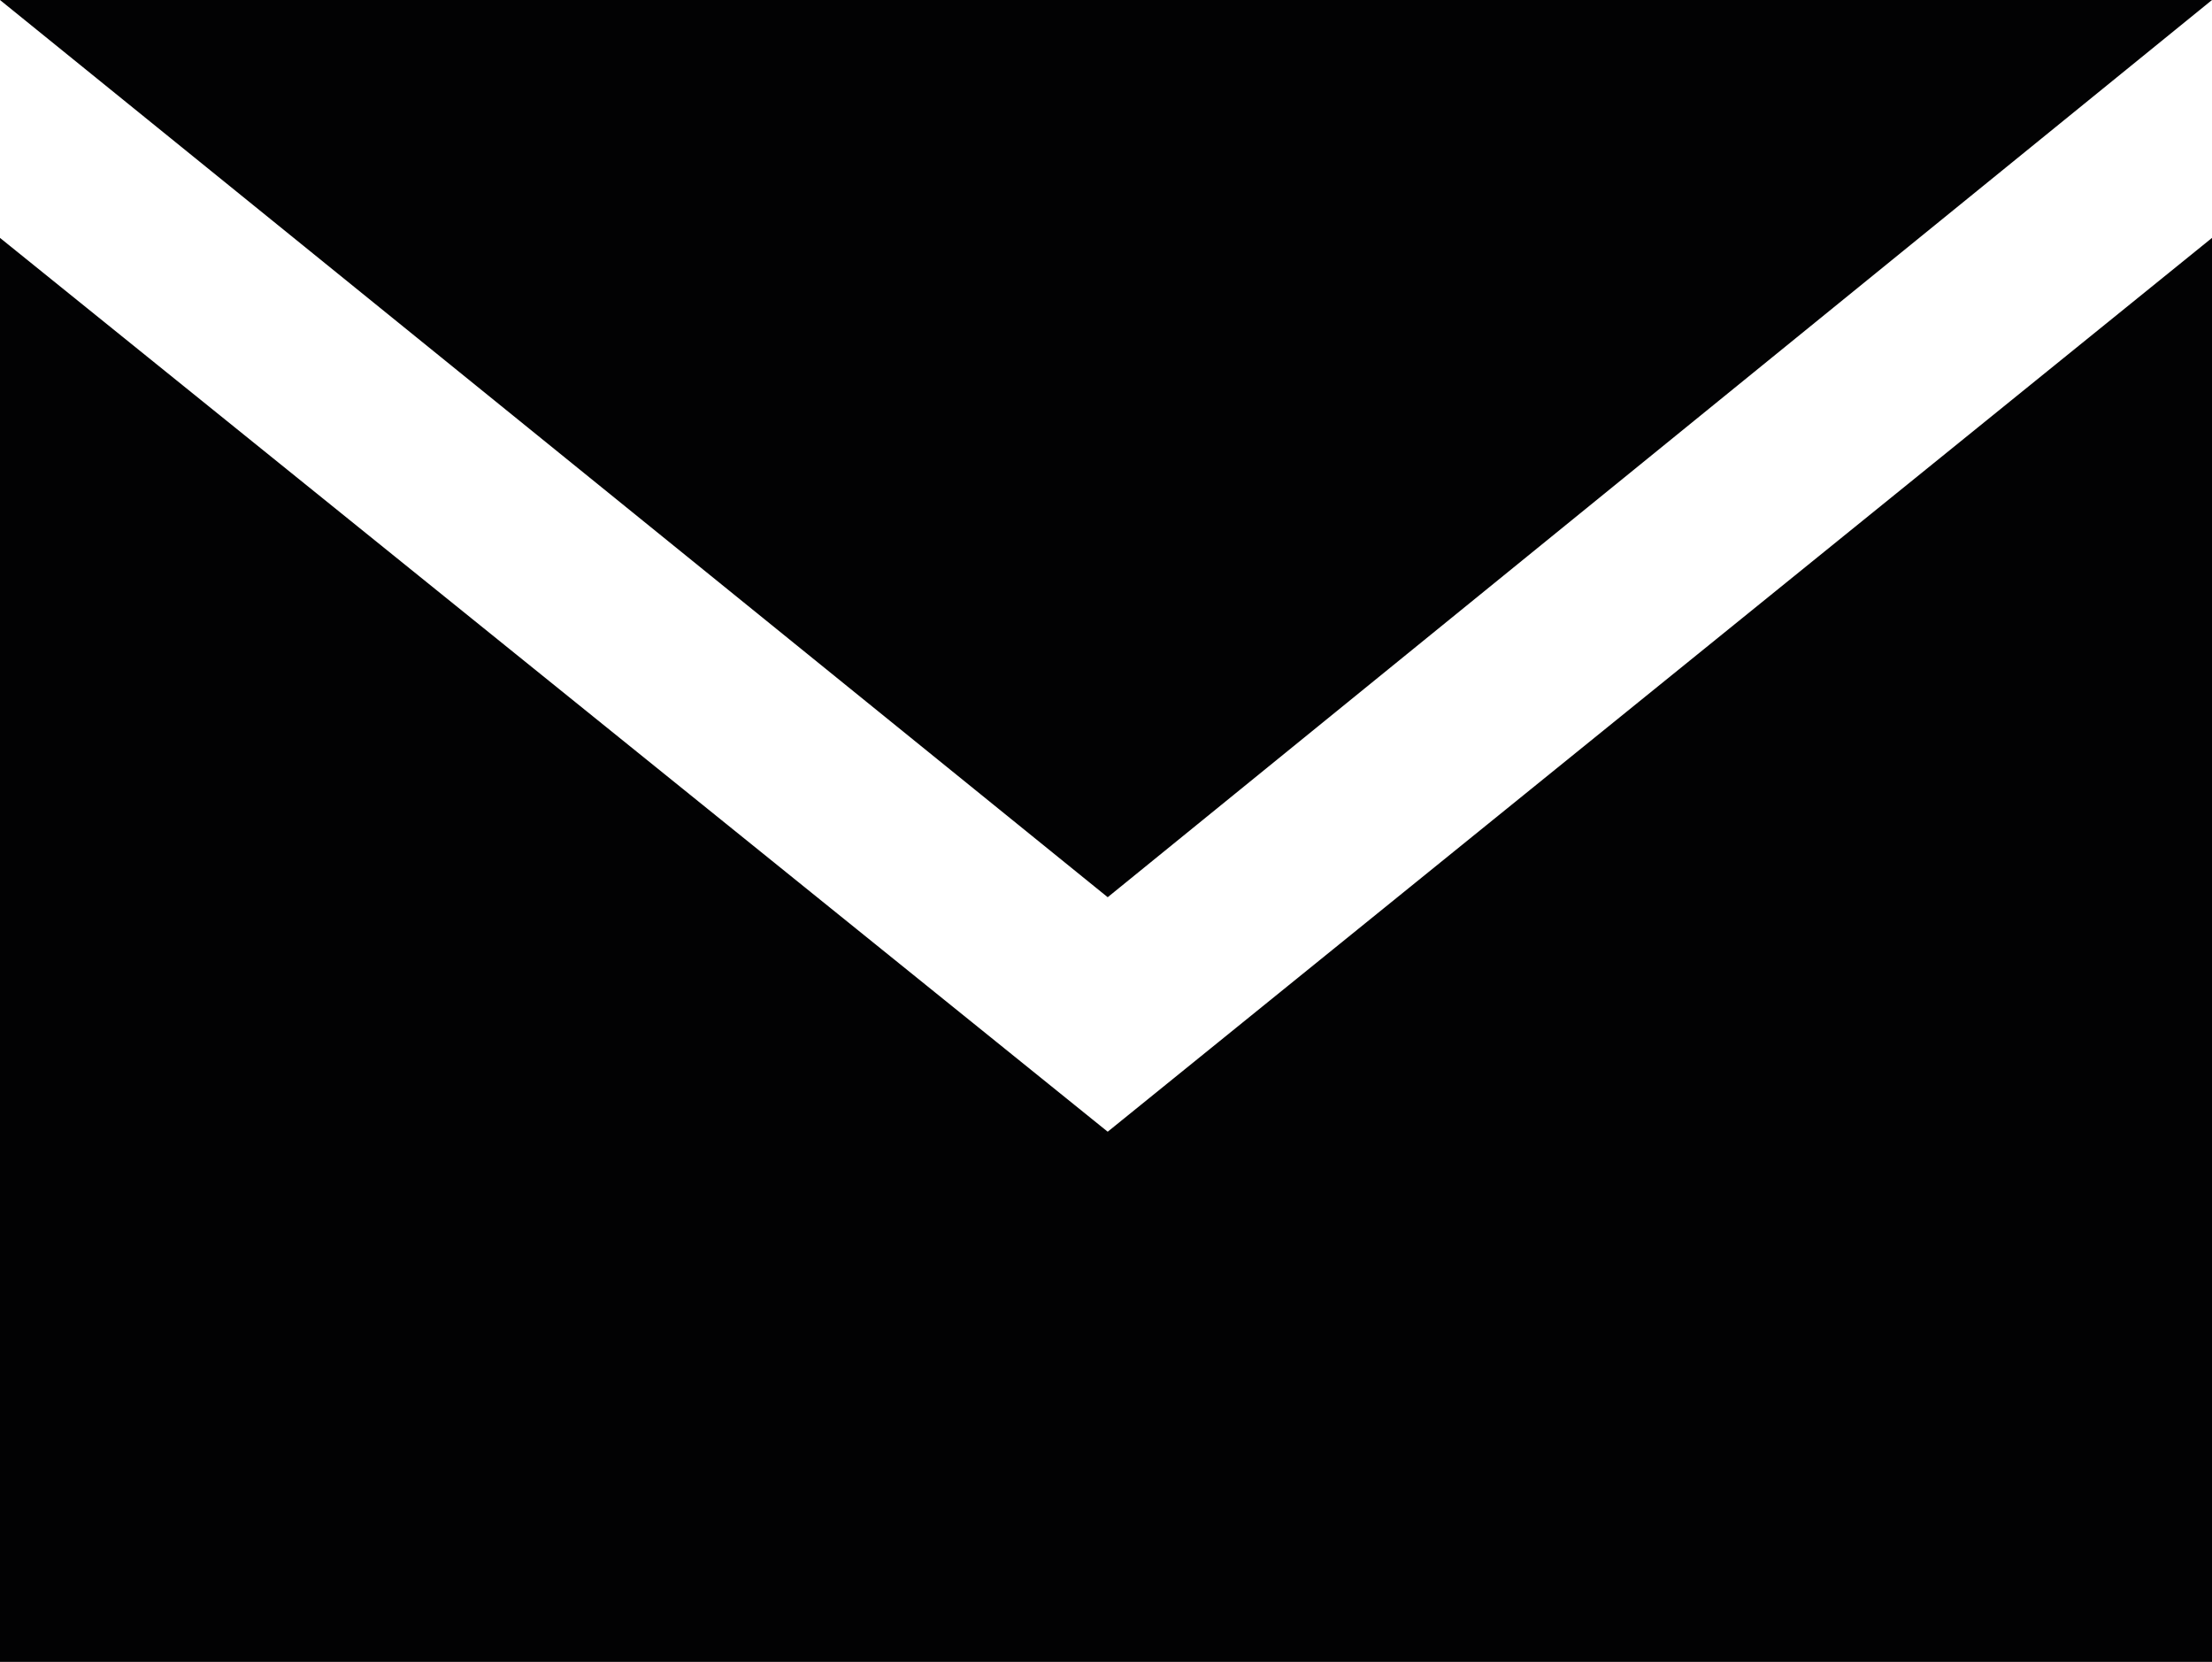 <?xml version="1.0" encoding="utf-8"?>
<!-- Generator: Adobe Illustrator 23.1.1, SVG Export Plug-In . SVG Version: 6.00 Build 0)  -->
<svg version="1.1" id="Ebene_1" xmlns="http://www.w3.org/2000/svg" xmlns:xlink="http://www.w3.org/1999/xlink" x="0px" y="0px"
	 viewBox="0 0 65.1 48.9" style="enable-background:new 0 0 65.1 48.9;" xml:space="preserve">
<style type="text/css">
	.st0{fill:#020203;}
</style>
<path class="st0" d="M32.6,26.4L0,0h65.1C65.1,0,32.6,26.4,32.6,26.4z M32.6,33.3L0,7v41.9h65.1V7L32.6,33.3z"/>
</svg>

